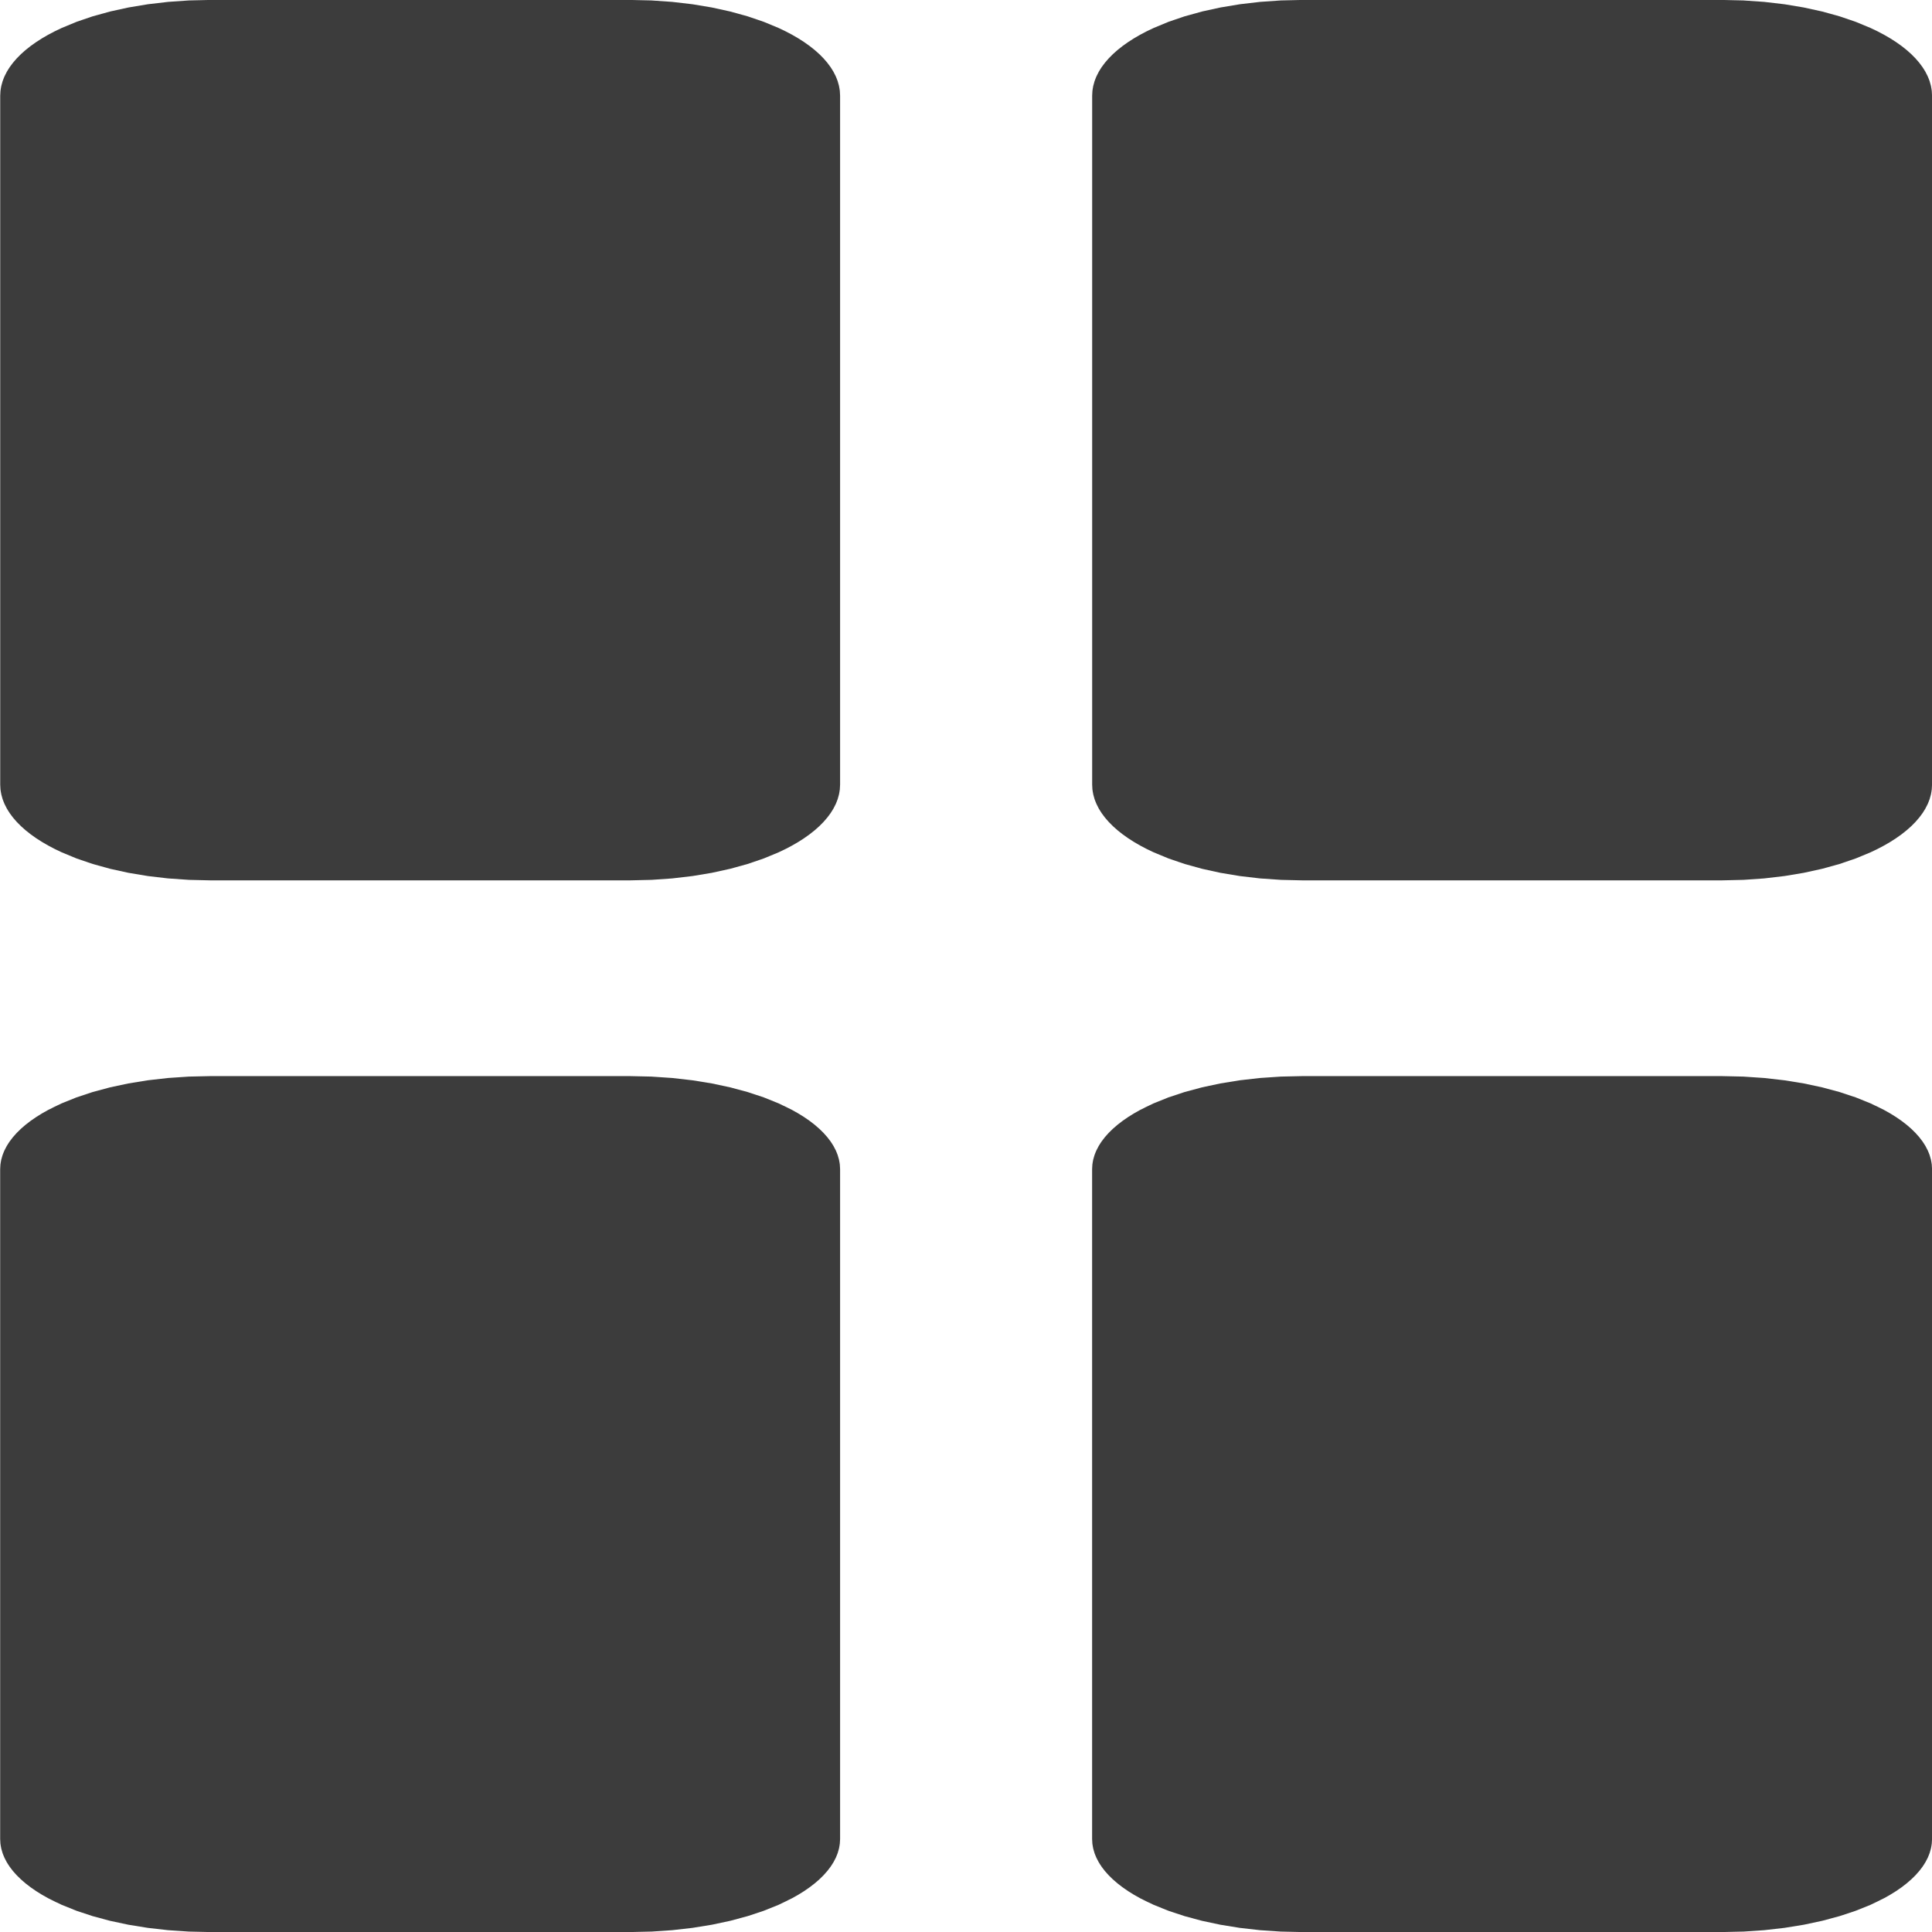 <svg width="79" height="79" xmlns="http://www.w3.org/2000/svg" xmlns:xlink="http://www.w3.org/1999/xlink" overflow="hidden"><defs><clipPath id="clip0"><rect x="2075" y="1198" width="79" height="79"/></clipPath><clipPath id="clip1"><rect x="2074" y="1241" width="80" height="37"/></clipPath><clipPath id="clip2"><rect x="2074" y="1241" width="80" height="37"/></clipPath><clipPath id="clip3"><rect x="2074" y="1241" width="80" height="37"/></clipPath><clipPath id="clip4"><rect x="2074" y="1198" width="80" height="37"/></clipPath><clipPath id="clip5"><rect x="2074" y="1198" width="80" height="37"/></clipPath><clipPath id="clip6"><rect x="2074" y="1198" width="80" height="37"/></clipPath></defs><g clip-path="url(#clip0)" transform="translate(-2075 -1198)"><g clip-path="url(#clip1)"><g clip-path="url(#clip2)"><g clip-path="url(#clip3)"><path d="M9.13 0C9.971 -3.37895e-16 10.652 0.681 10.652 1.522L10.652 28.913C10.652 29.753 9.971 30.435 9.13 30.435L1.522 30.435C0.681 30.435 -1.68947e-16 29.753 -1.68947e-16 28.913L-1.68947e-16 1.522C-5.06842e-16 0.681 0.681 -1.68947e-16 1.522 -1.68947e-16Z" stroke="#3C3C3C" stroke-width="4.565" fill="#3C3C3C" transform="matrix(-2.257 1.99442e-16 -1.99442e-16 -1 2148.85 1274.72)"/><path d="M9.13 0C9.971 -3.37895e-16 10.652 0.681 10.652 1.522L10.652 28.913C10.652 29.753 9.971 30.435 9.13 30.435L1.522 30.435C0.681 30.435 -1.68947e-16 29.753 -1.68947e-16 28.913L-1.68947e-16 1.522C-5.06842e-16 0.681 0.681 -1.68947e-16 1.522 -1.68947e-16Z" stroke="#3C3C3C" stroke-width="4.565" fill="#3C3C3C" transform="matrix(-2.257 1.99442e-16 -1.99442e-16 -1 2104.2 1274.72)"/></g></g></g><g clip-path="url(#clip4)"><g clip-path="url(#clip5)"><g clip-path="url(#clip6)"><path d="M9.391 0C10.256 -3.47549e-16 10.957 0.701 10.957 1.565L10.957 29.739C10.957 30.604 10.256 31.304 9.391 31.304L1.565 31.304C0.701 31.304 -1.73775e-16 30.604 -1.73775e-16 29.739L-1.73775e-16 1.565C-5.21324e-16 0.701 0.701 -1.73775e-16 1.565 -1.73775e-16Z" stroke="#3C3C3C" stroke-width="4.696" fill="#3C3C3C" transform="matrix(-2.194 1.95603e-16 -1.95603e-16 -1 2148.85 1231.65)"/><path d="M9.391 0C10.256 -3.47549e-16 10.957 0.701 10.957 1.565L10.957 29.739C10.957 30.604 10.256 31.304 9.391 31.304L1.565 31.304C0.701 31.304 -1.73775e-16 30.604 -1.73775e-16 29.739L-1.73775e-16 1.565C-5.21324e-16 0.701 0.701 -1.73775e-16 1.565 -1.73775e-16Z" stroke="#3C3C3C" stroke-width="4.696" fill="#3C3C3C" transform="matrix(-2.194 1.95603e-16 -1.95603e-16 -1 2104.2 1231.65)"/></g></g></g></g></svg>